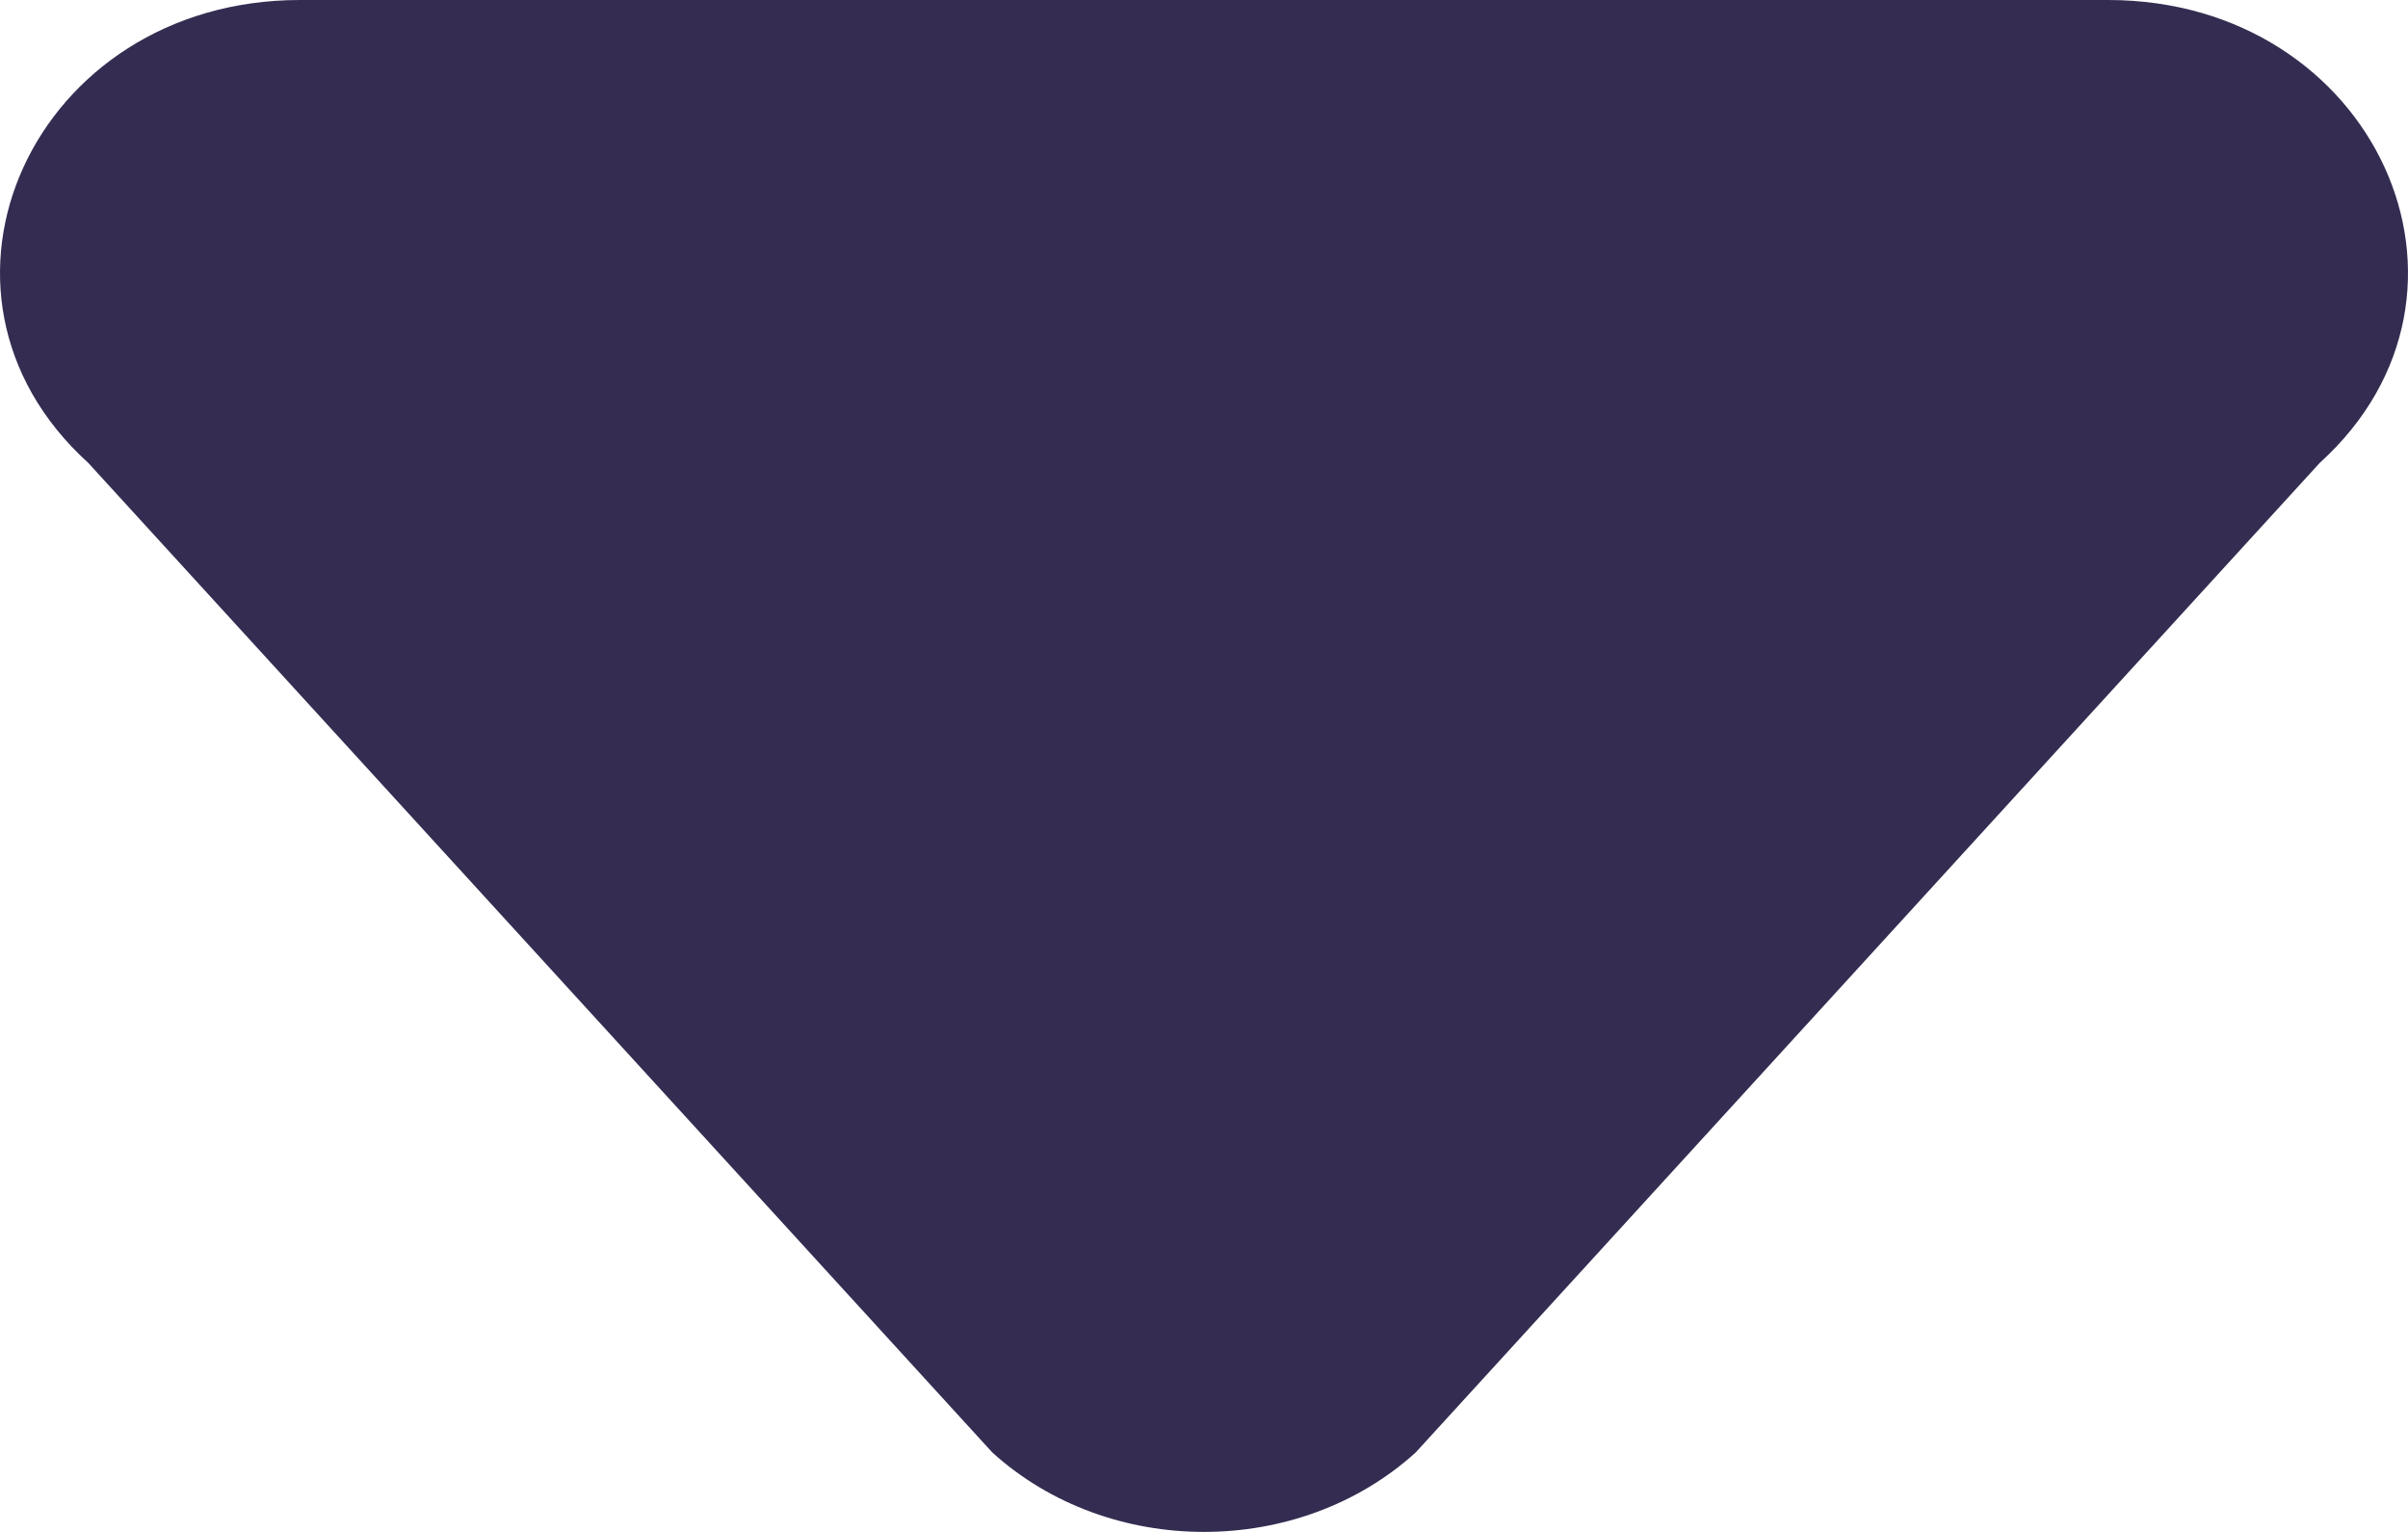 <svg width="11" height="7" viewBox="0 0 11 7" fill="none" xmlns="http://www.w3.org/2000/svg">
<path fill-rule="evenodd" clip-rule="evenodd" d="M6.467 6.637L10.597 2.115C11.458 1.334 10.848 0 9.63 0H1.37C0.152 0 -0.458 1.334 0.403 2.115L4.533 6.637C5.067 7.121 5.933 7.121 6.467 6.637Z" fill="#342D51"/>
</svg>
